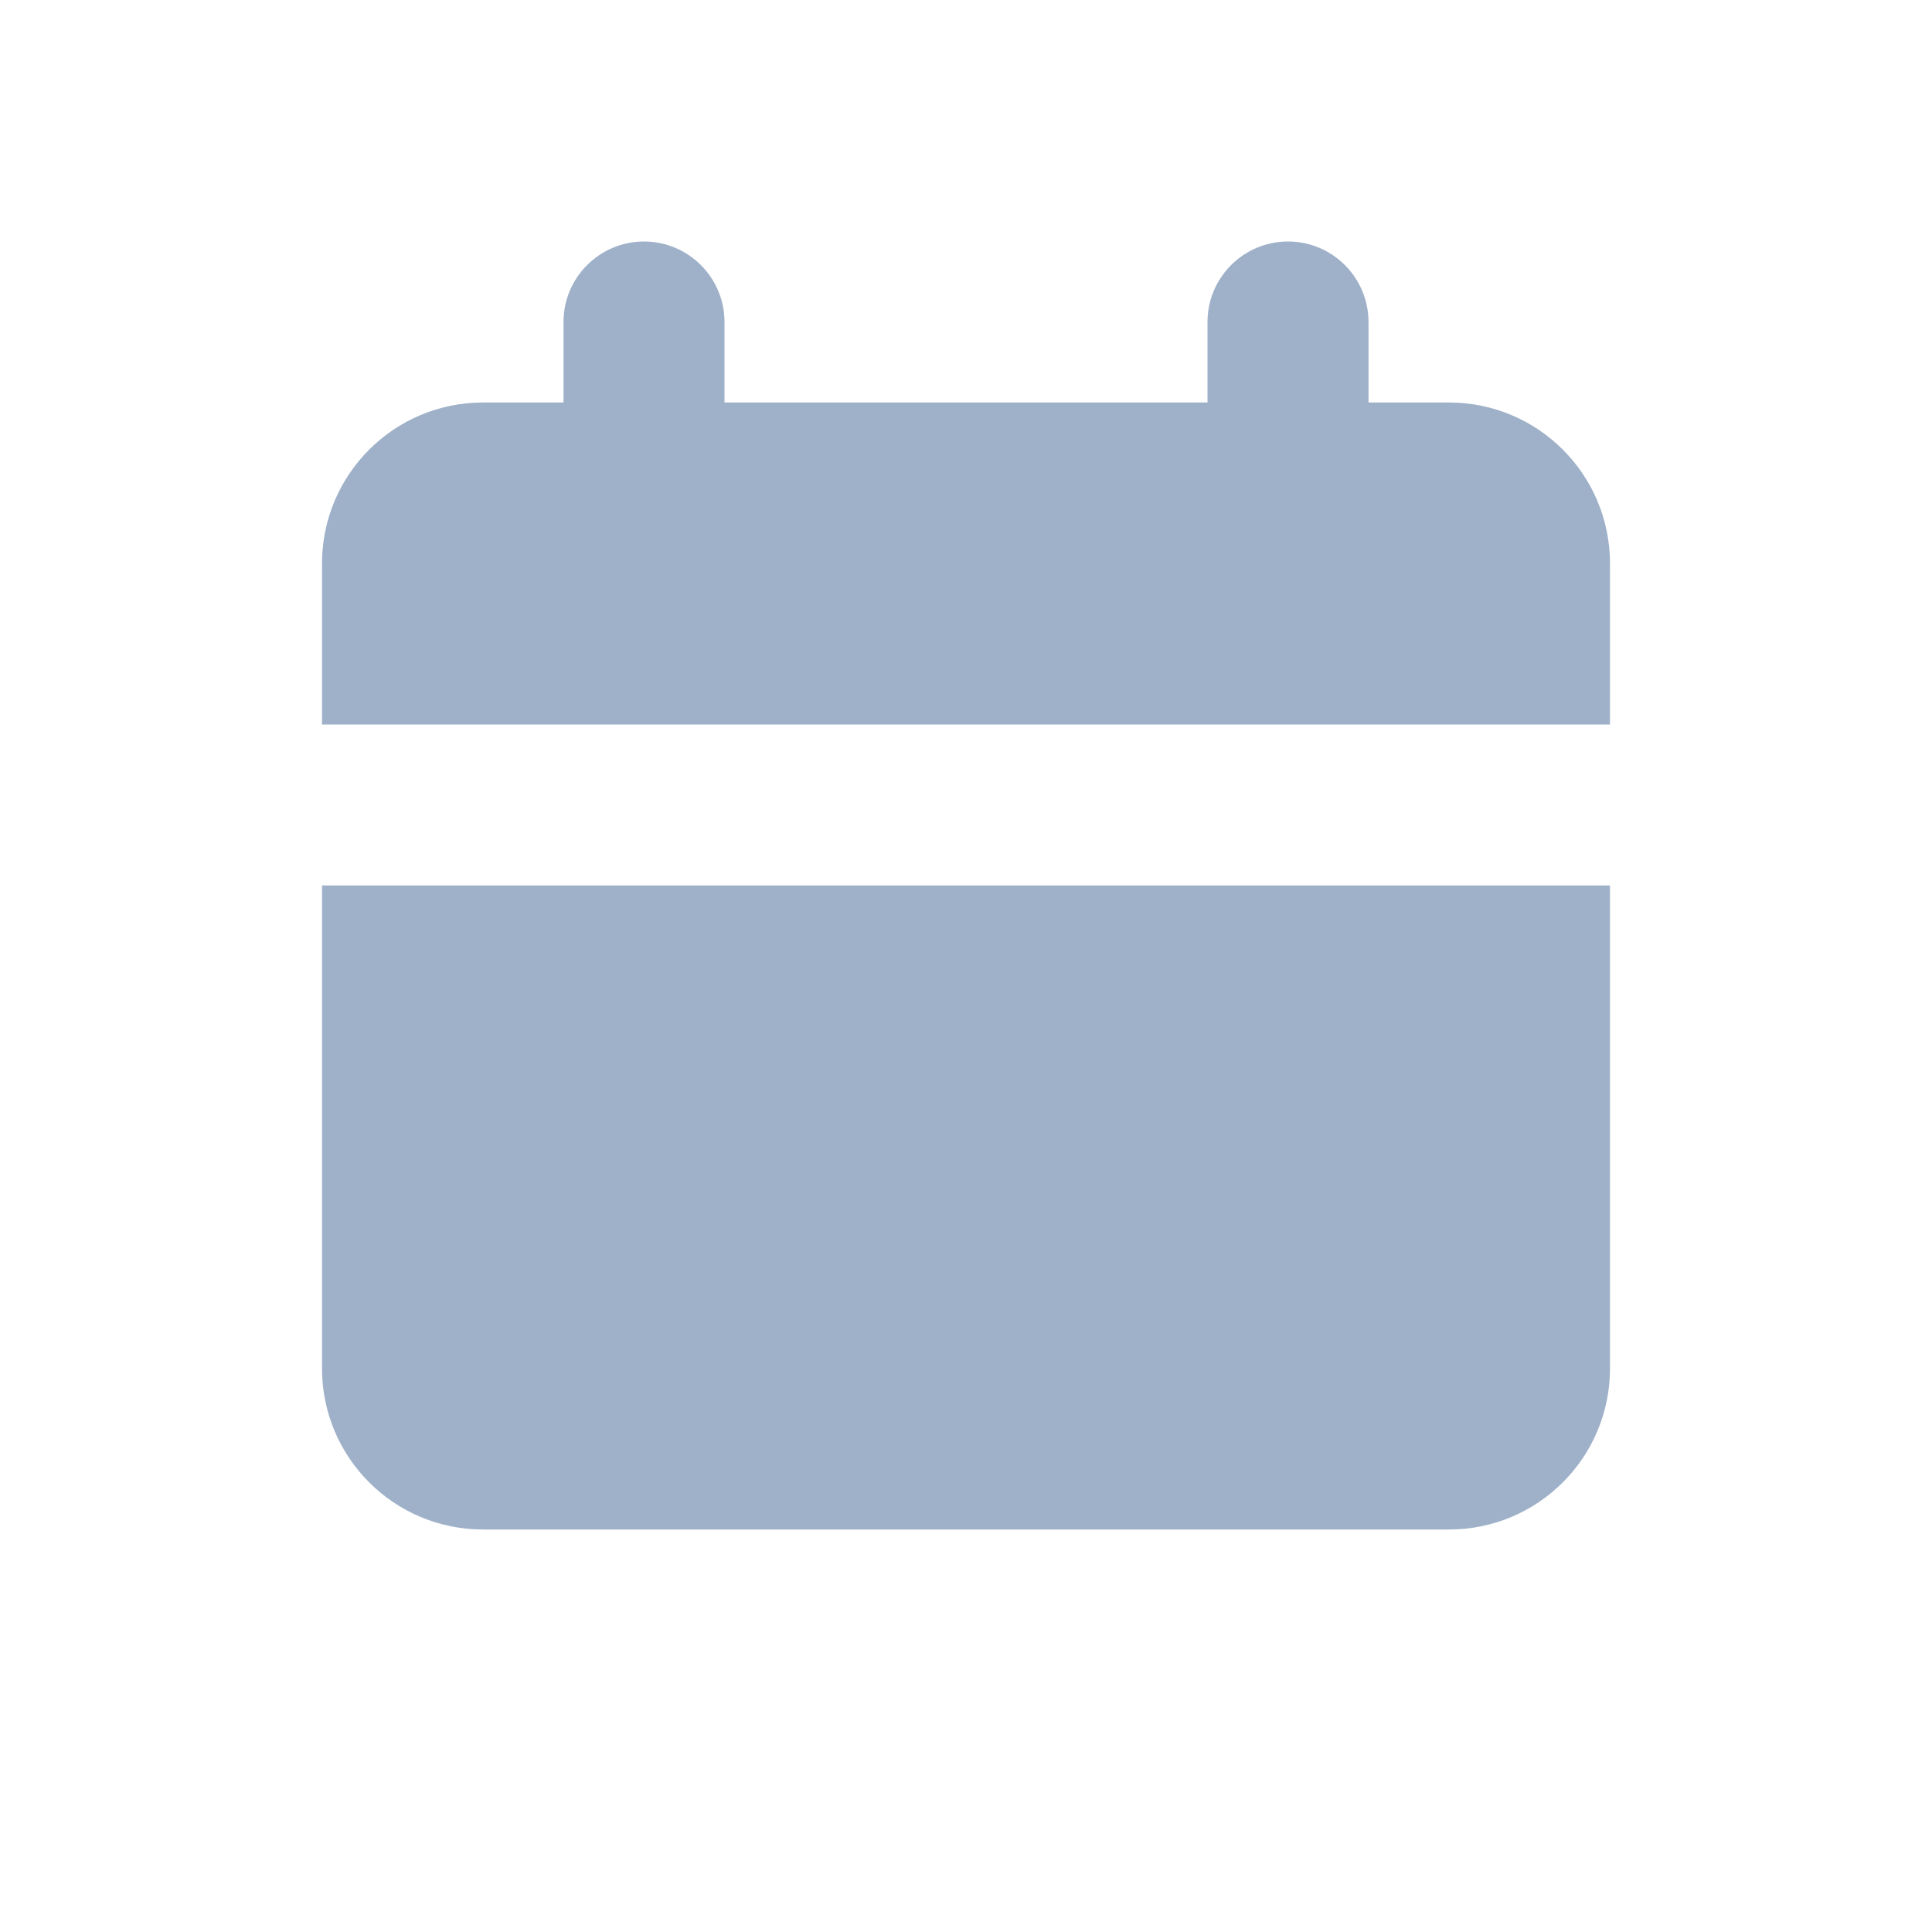 <svg width="24" height="24" viewBox="0 0 24 24" fill="none" xmlns="http://www.w3.org/2000/svg">
<path d="M8 3C7.448 3 7 3.448 7 4V5H6C4.895 5 4 5.895 4 7V9H20V7C20 5.895 19.105 5 18 5H17V4C17 3.448 16.552 3 16 3C15.448 3 15 3.448 15 4V5H9V4C9 3.448 8.552 3 8 3Z" fill="#9FB1C9"/>
<path d="M20 11H4V17C4 18.105 4.895 19 6 19H18C19.105 19 20 18.105 20 17V11Z" fill="#9FB1C9"/>
</svg>
